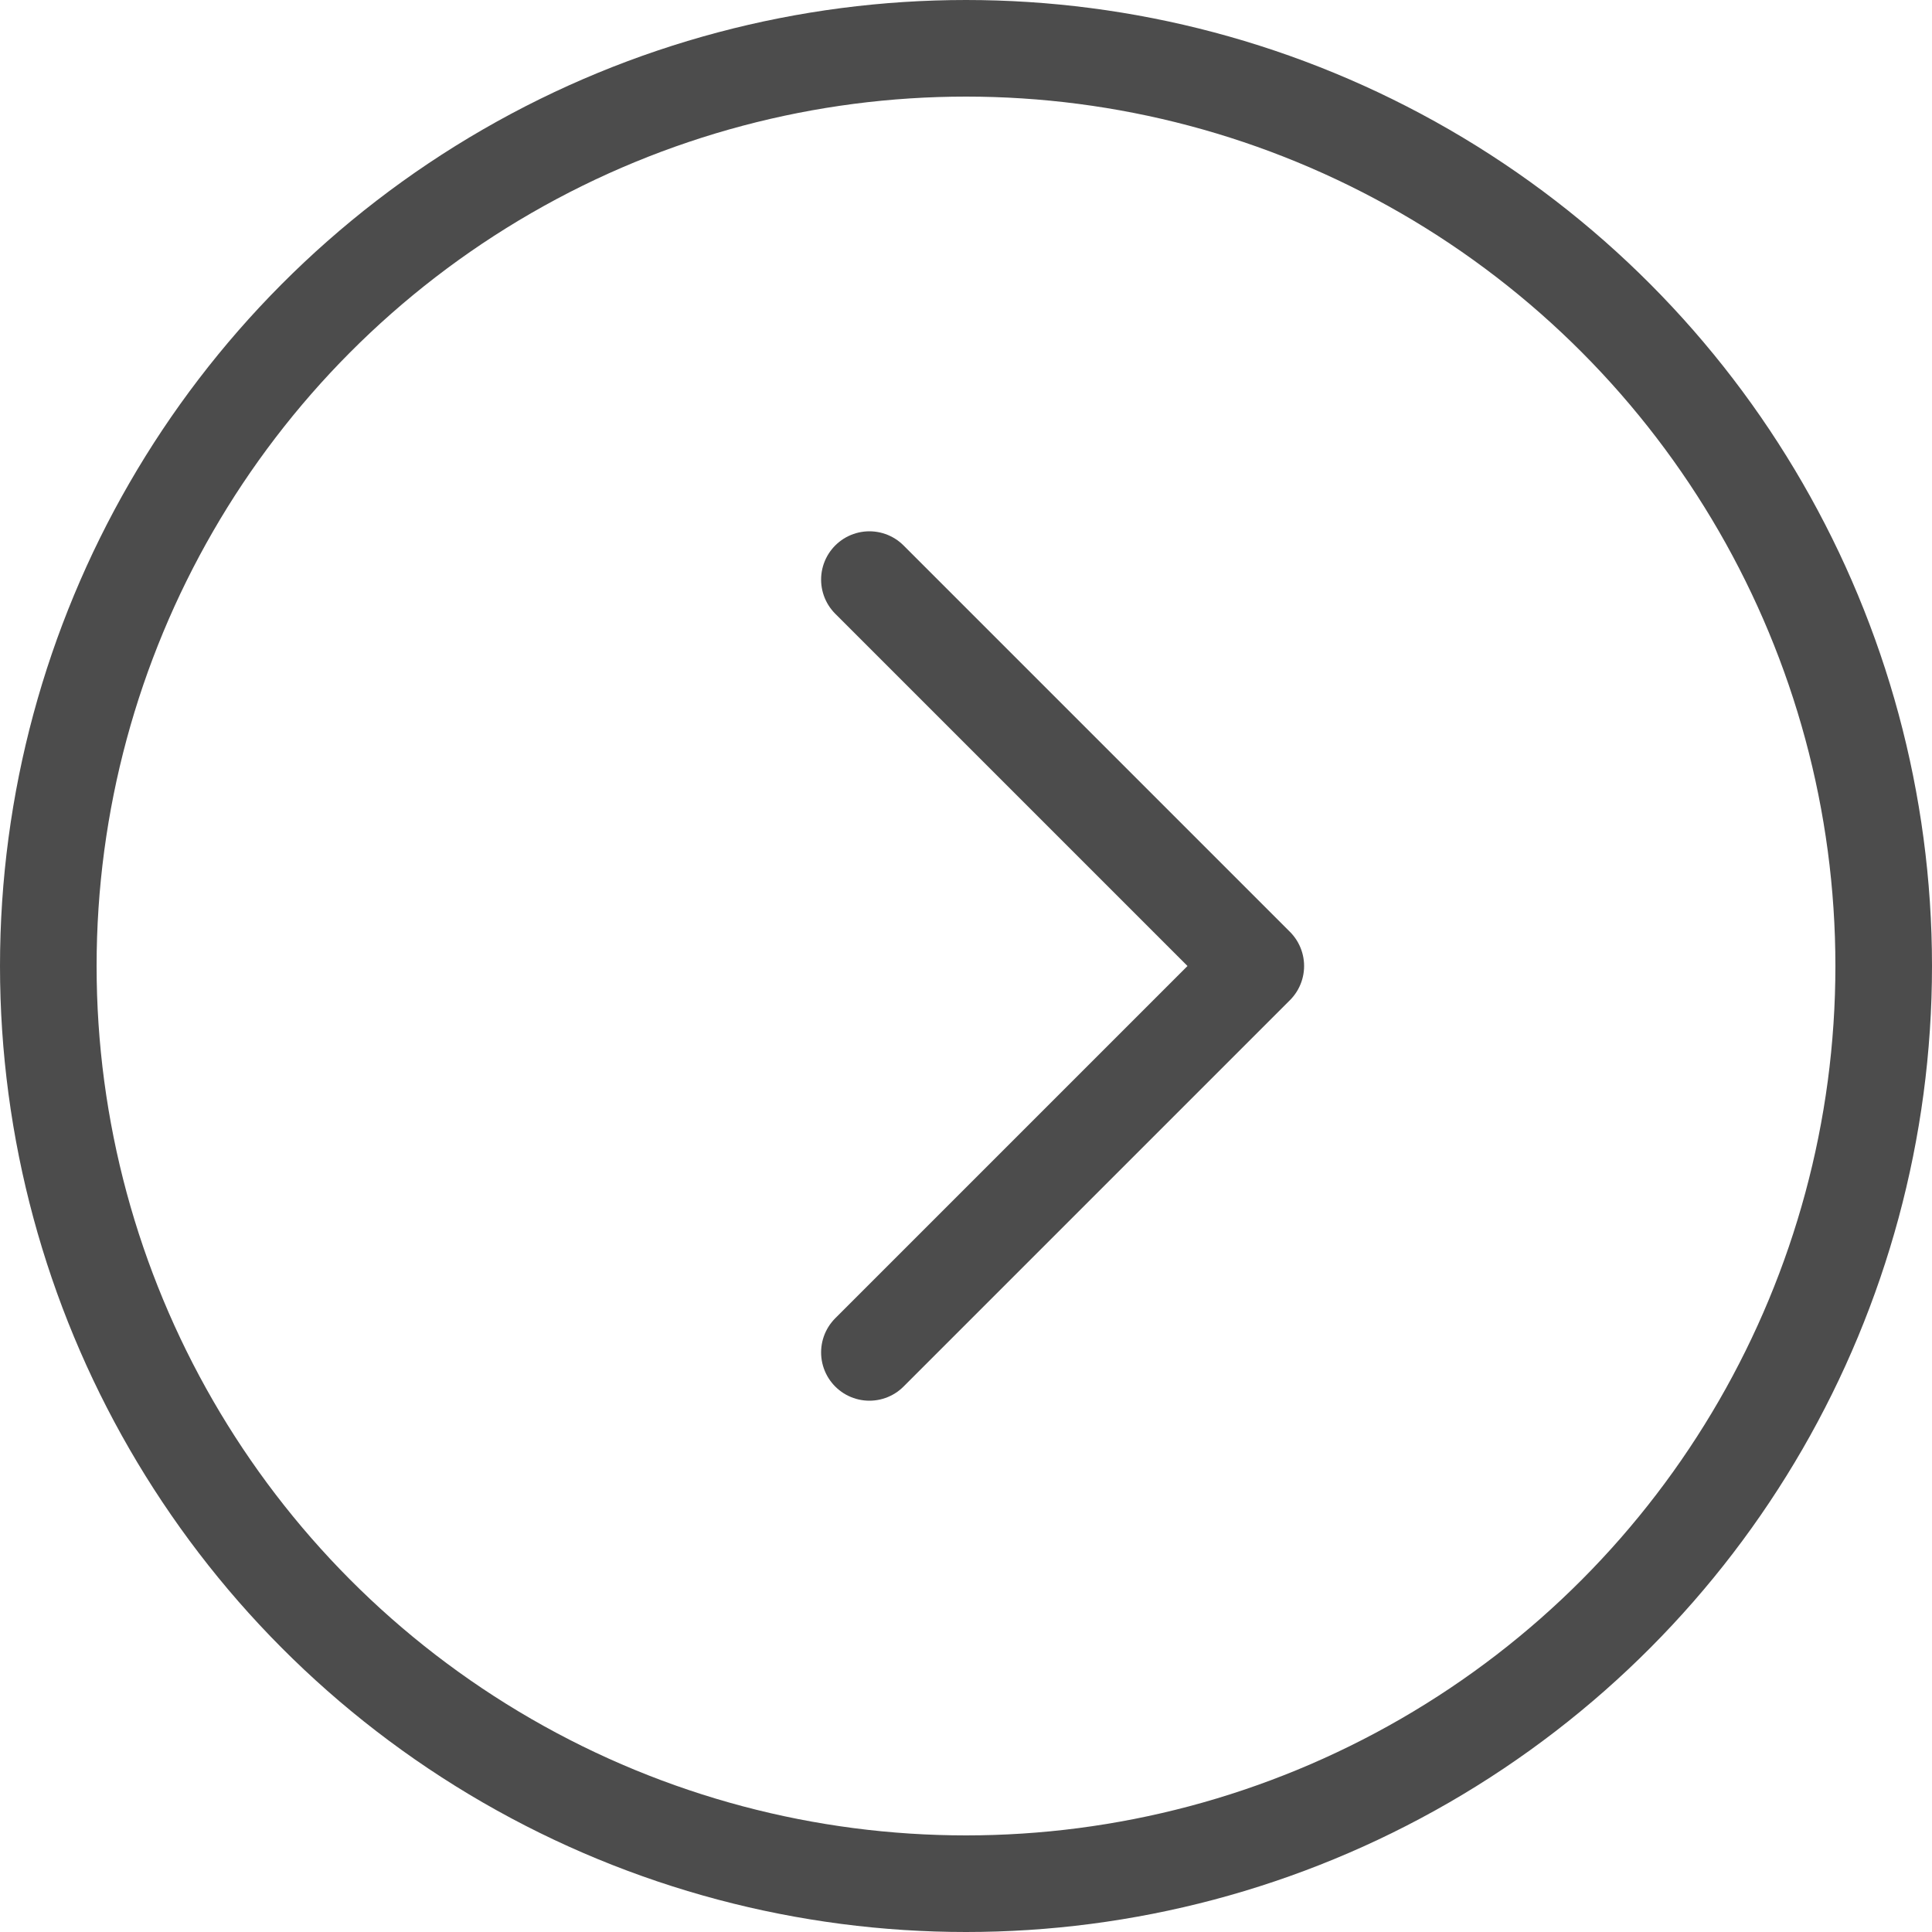 <svg width="20" height="20" viewBox="0 0 20 20" fill="none" xmlns="http://www.w3.org/2000/svg">
<g id="Group 270">
<path id="Vector 74" d="M9 6L13 10L9 14" stroke="black" stroke-opacity="0.7" stroke-linecap="round" stroke-linejoin="round"/>
<circle id="Ellipse 2049" cx="10" cy="10" r="9.5" stroke="black" stroke-opacity="0.7"/>
</g>
</svg>
